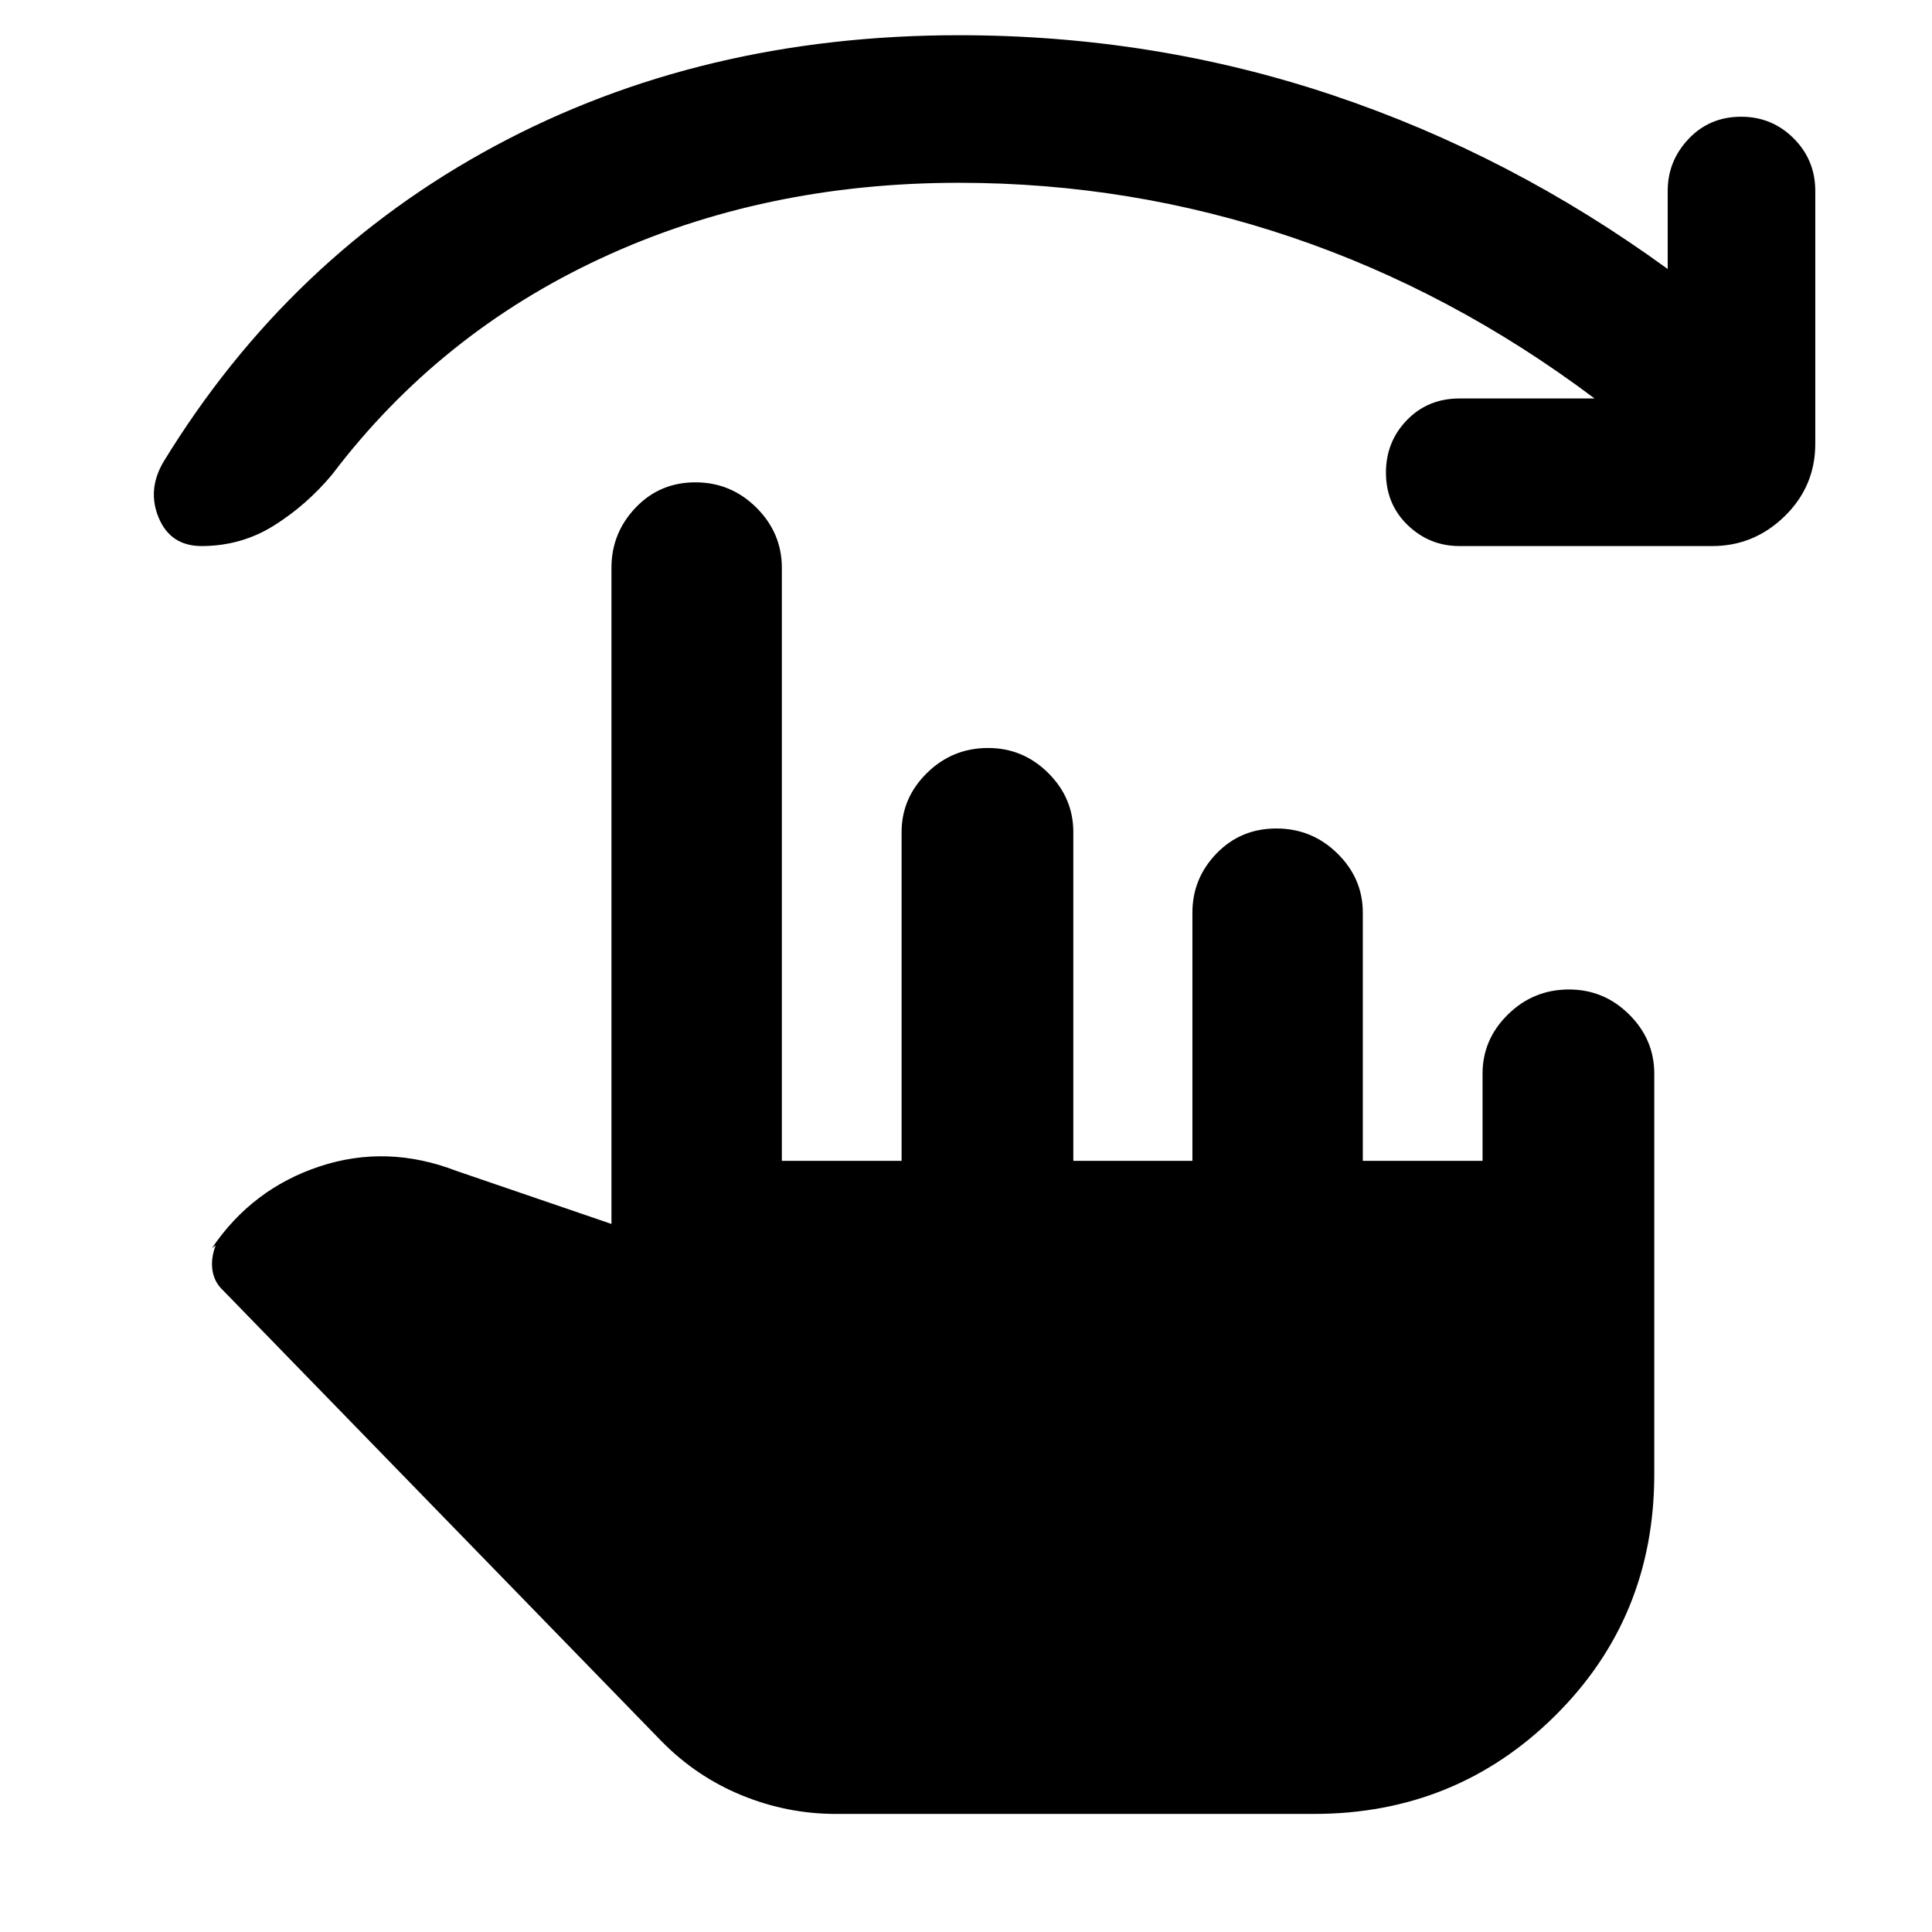 <svg xmlns="http://www.w3.org/2000/svg" height="40" viewBox="0 -960 960 960" width="40"><path d="M792.33-762q-70.83-53.17-150.66-80.17-79.84-27-165.17-27-97.03 0-177.68 37.42T165-724.17q-12.67 15.17-28.92 25.34-16.25 10.16-35.91 10.16-15.4 0-21.29-14-5.88-14 2.45-28Q143.67-832.5 246-887.5q102.33-55 230.5-55 96.8 0 185.57 29.75 88.76 29.75 166.6 86.42v-38.84q0-14.84 10.41-25.84Q849.5-902 865.17-902q15.33 0 26.08 10.75Q902-880.5 902-865.17v125.67q0 21.17-15.21 36-15.21 14.83-35.96 14.83H725.17q-14.89 0-25.7-10.41-10.8-10.42-10.8-26.09 0-15.33 10.41-26.08Q709.5-762 725.17-762h67.16Zm-377 703.33q-24.16 0-46.75-9.25-22.58-9.25-39.91-26.91l-217.84-224q-4.33-4-5.25-9.92-.91-5.92 1.59-12.42l-1.84 1.34q20-29.5 53.5-40.59 33.5-11.08 68 2.25l77 26.34v-326q0-17.32 12-29.91t29.71-12.59q17.7 0 30.33 12.59 12.63 12.59 12.63 29.91v294.66H448V-546.5q0-17.03 12.63-29.43 12.63-12.4 30.33-12.4 17.37 0 29.87 12.4t12.5 29.43v163.33h59.17V-506.5q0-17.03 12-29.43 12-12.4 29.7-12.4 17.71 0 30.34 12.4 12.63 12.4 12.63 29.43v123.33h59.5v-43.33q0-17.03 12.63-29.43 12.62-12.4 30.33-12.4 17.37 0 29.87 12.4T822-426.5v199q0 71.17-49.25 120-49.24 48.83-119.92 48.83h-237.5Z"/></svg>